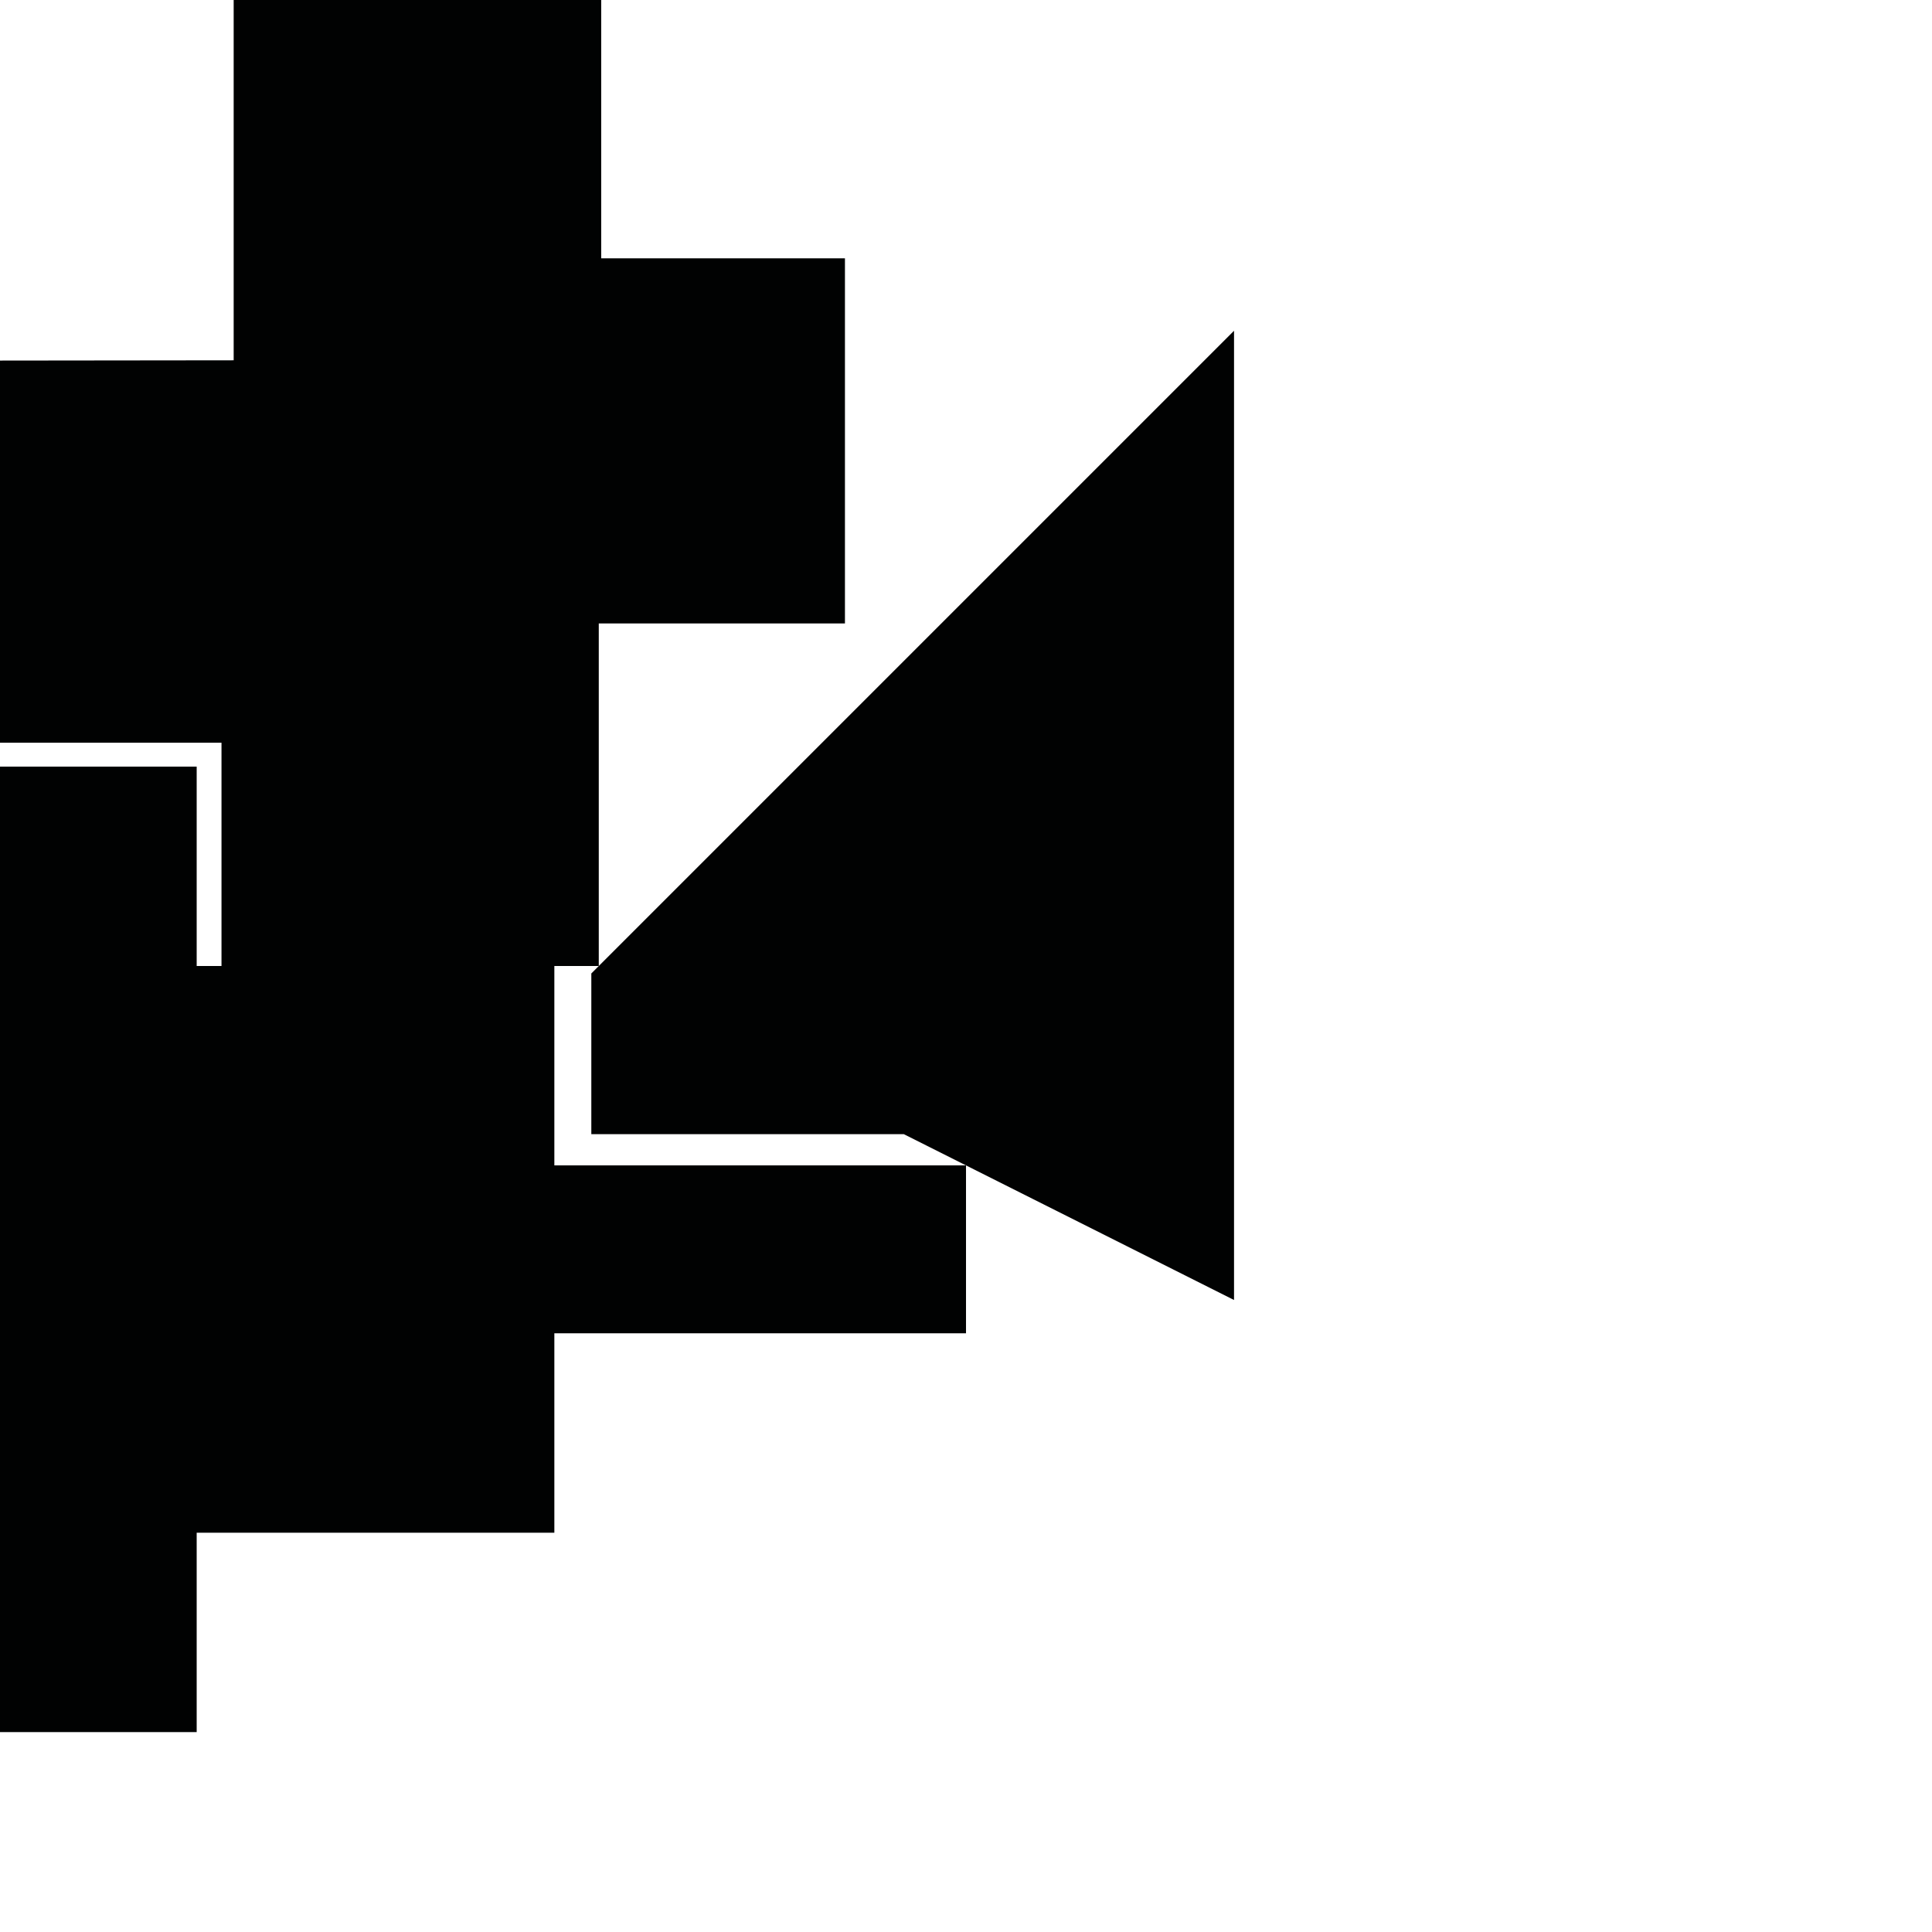 <?xml version="1.0" encoding="utf-8"?>
<!-- Generator: Adobe Illustrator 16.0.0, SVG Export Plug-In . SVG Version: 6.00 Build 0)  -->
<!DOCTYPE svg PUBLIC "-//W3C//DTD SVG 1.1//EN" "http://www.w3.org/Graphics/SVG/1.1/DTD/svg11.dtd">
<svg version="1.1" id="Calque_1" xmlns="http://www.w3.org/2000/svg" xmlns:xlink="http://www.w3.org/1999/xlink" x="0px" y="0px"
	 width="1190.551px" height="1190.551px" viewBox="0 0 1190.551 1190.551" enable-background="new 0 0 1190.551 1190.551"
	 xml:space="preserve">
<g>
	<polygon fill="#010202" points="341.604,595.279 368.981,595.279 368.981,384.184 520.678,384.184 520.678,159.195 
		370.481,159.195 370.481,0 143.992,0 143.992,222.029 0,222.191 0,457.68 136.493,457.68 136.493,595.279 121.198,595.279 
		121.198,472.405 0,472.405 0,1067.366 121.198,1067.366 121.198,944.493 341.604,944.493 341.604,821.62 595.28,821.62 
		595.28,718.15 341.604,718.15 	"/>
	<polygon fill="#010202" points="364.386,599.875 364.386,698.887 556.924,698.887 760.445,801.096 760.445,203.815 	"/>
</g>
</svg>
